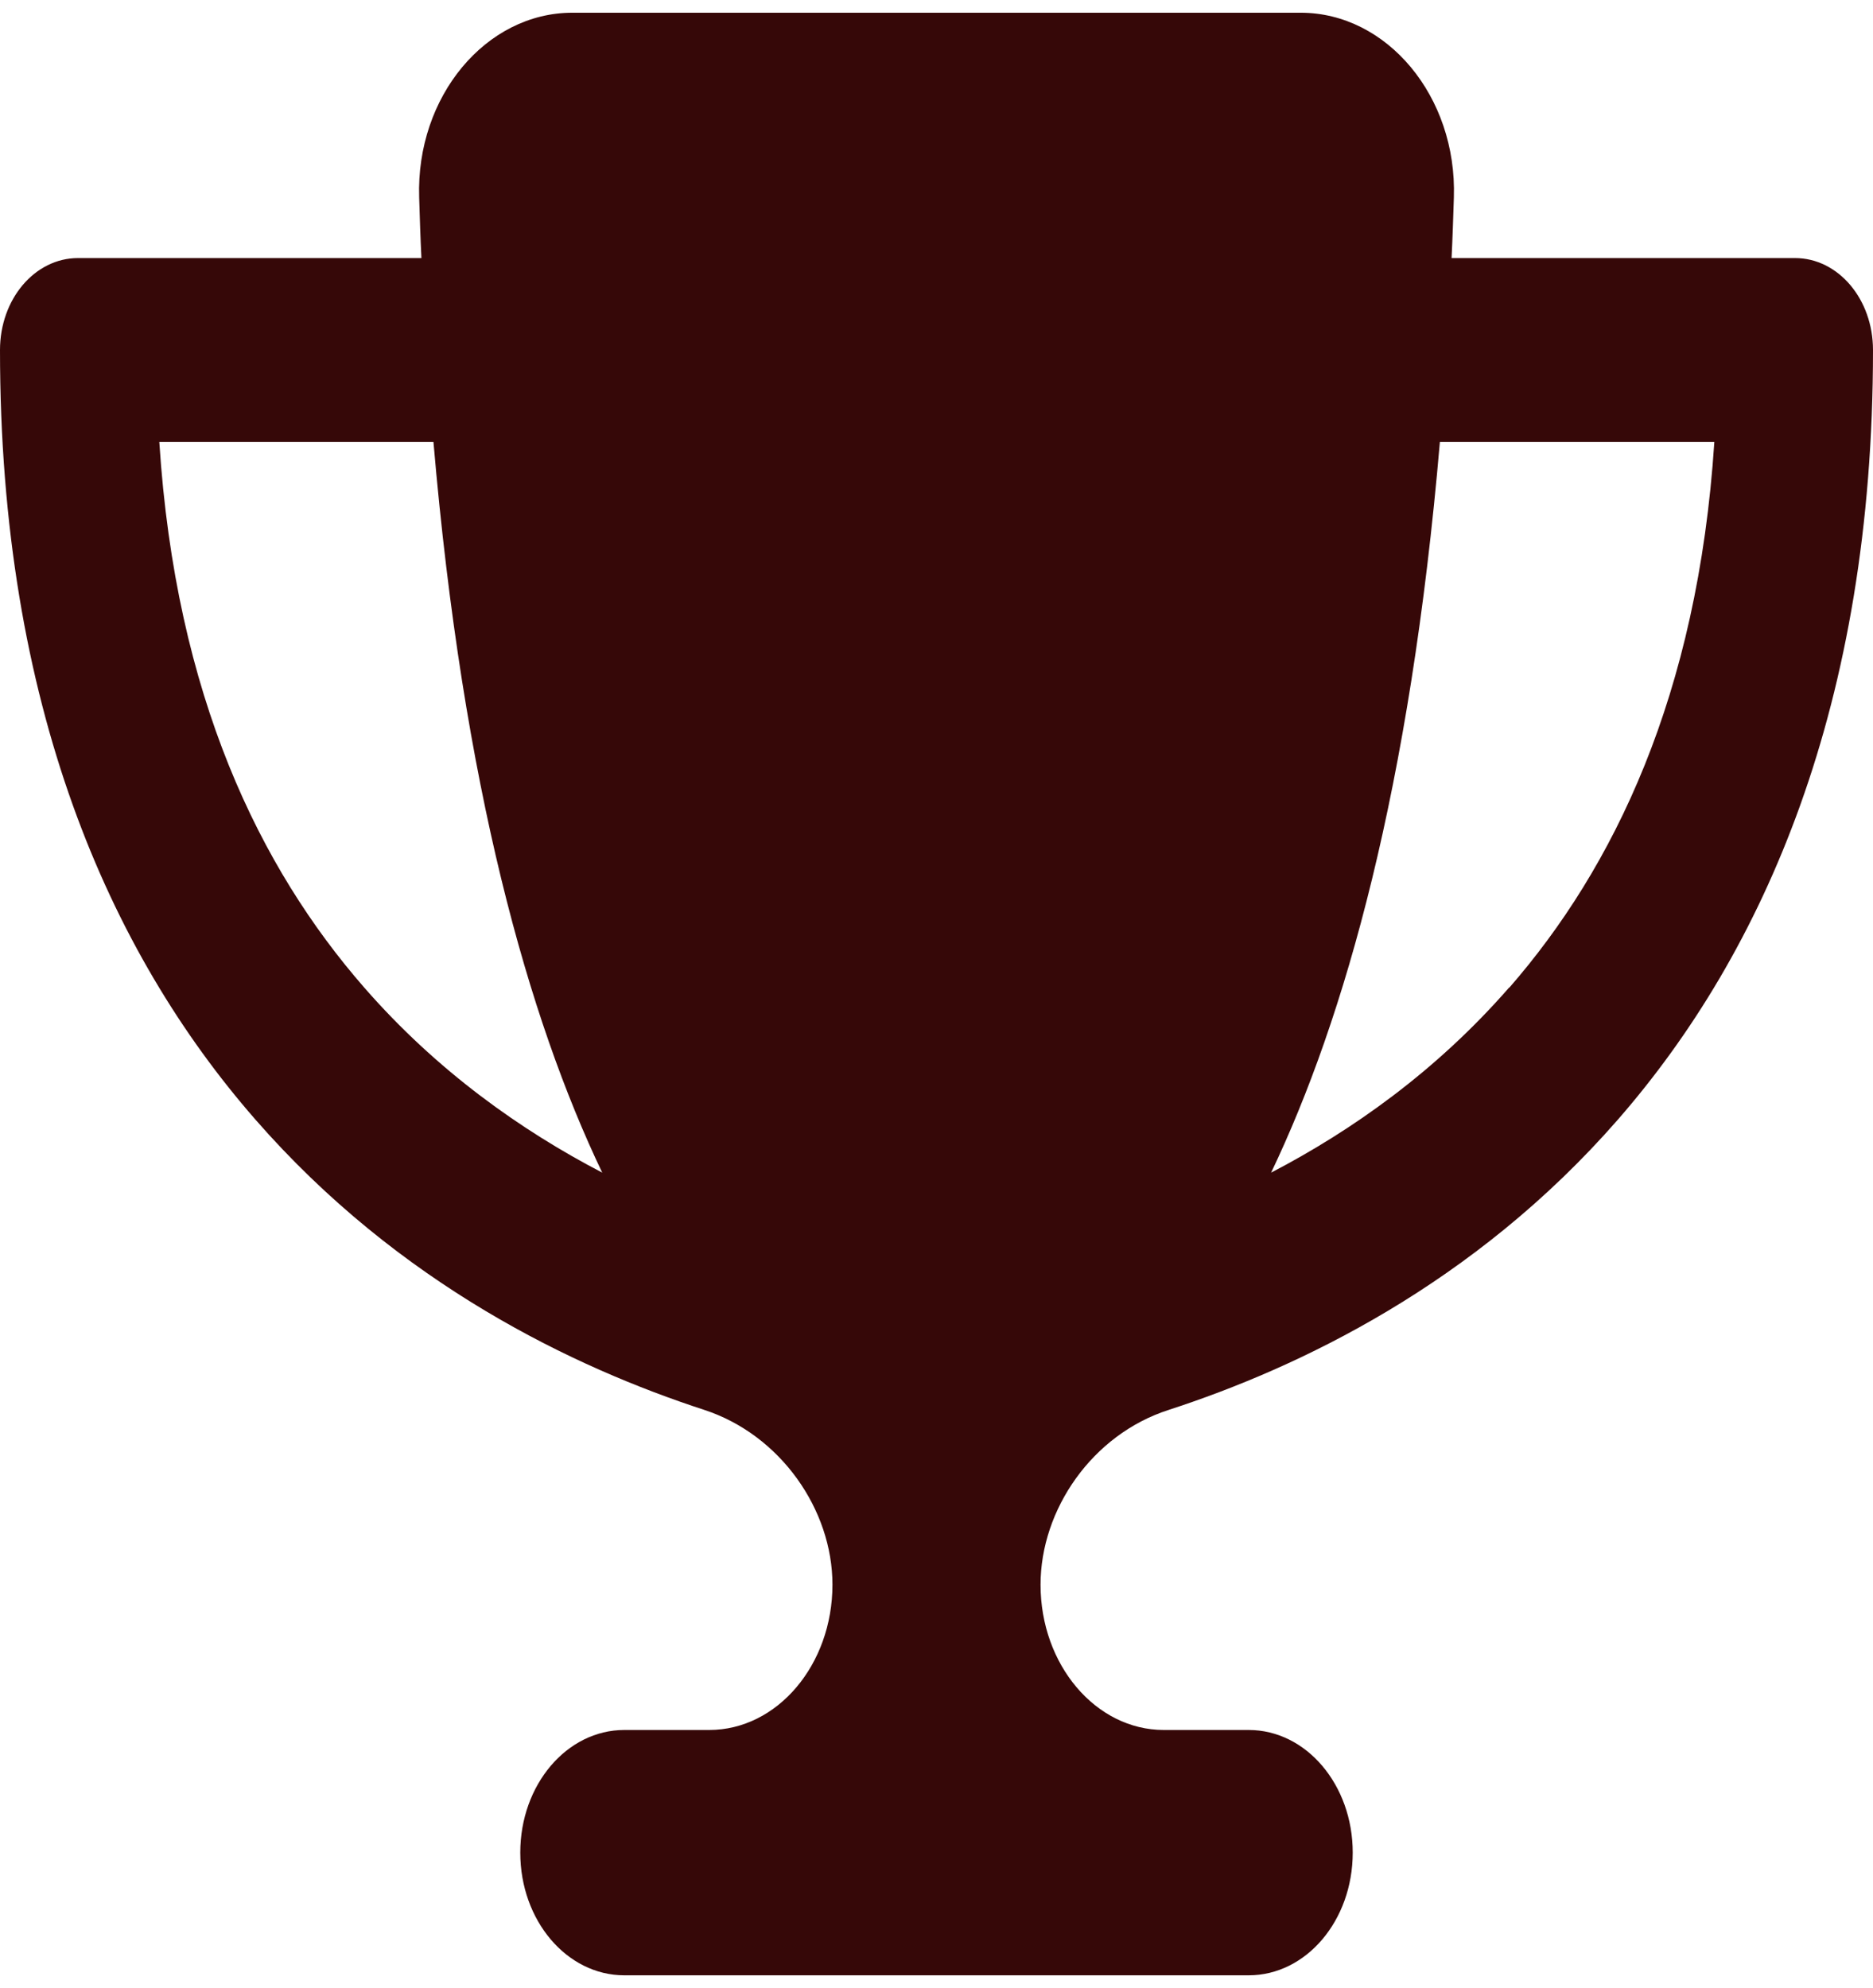 <svg width="49" height="52" viewBox="0 0 49 52" fill="none" xmlns="http://www.w3.org/2000/svg">
<path d="M34.028 0.333H14.972C12.718 0.333 10.88 2.519 10.966 5.166C10.982 5.697 10.999 6.229 11.025 6.75H2.042C0.91 6.75 0 7.823 0 9.156C0 18.44 2.85 24.897 6.678 29.279C10.447 33.6 15.04 35.775 18.426 36.878C20.417 37.53 21.778 39.485 21.778 41.45C21.778 43.546 20.332 45.25 18.554 45.25H16.333C14.828 45.25 13.611 46.684 13.611 48.458C13.611 50.233 14.828 51.667 16.333 51.667H32.667C34.172 51.667 35.389 50.233 35.389 48.458C35.389 46.684 34.172 45.25 32.667 45.25H30.446C28.668 45.25 27.222 43.546 27.222 41.45C27.222 39.485 28.575 37.52 30.574 36.878C33.968 35.775 38.562 33.6 42.331 29.279C46.15 24.897 49 18.44 49 9.156C49 7.823 48.09 6.75 46.958 6.75H37.975C38.001 6.229 38.017 5.707 38.035 5.166C38.12 2.519 36.282 0.333 34.028 0.333ZM4.16 11.562H11.34C12.114 20.596 13.824 26.632 15.755 30.672C13.637 29.569 11.433 28.015 9.528 25.83C6.806 22.712 4.594 18.21 4.168 11.562H4.16ZM39.481 25.83C37.575 28.015 35.372 29.569 33.254 30.672C35.185 26.632 36.895 20.596 37.669 11.562H44.849C44.415 18.21 42.203 22.712 39.489 25.83H39.481Z" fill="#360808"/>
</svg>
